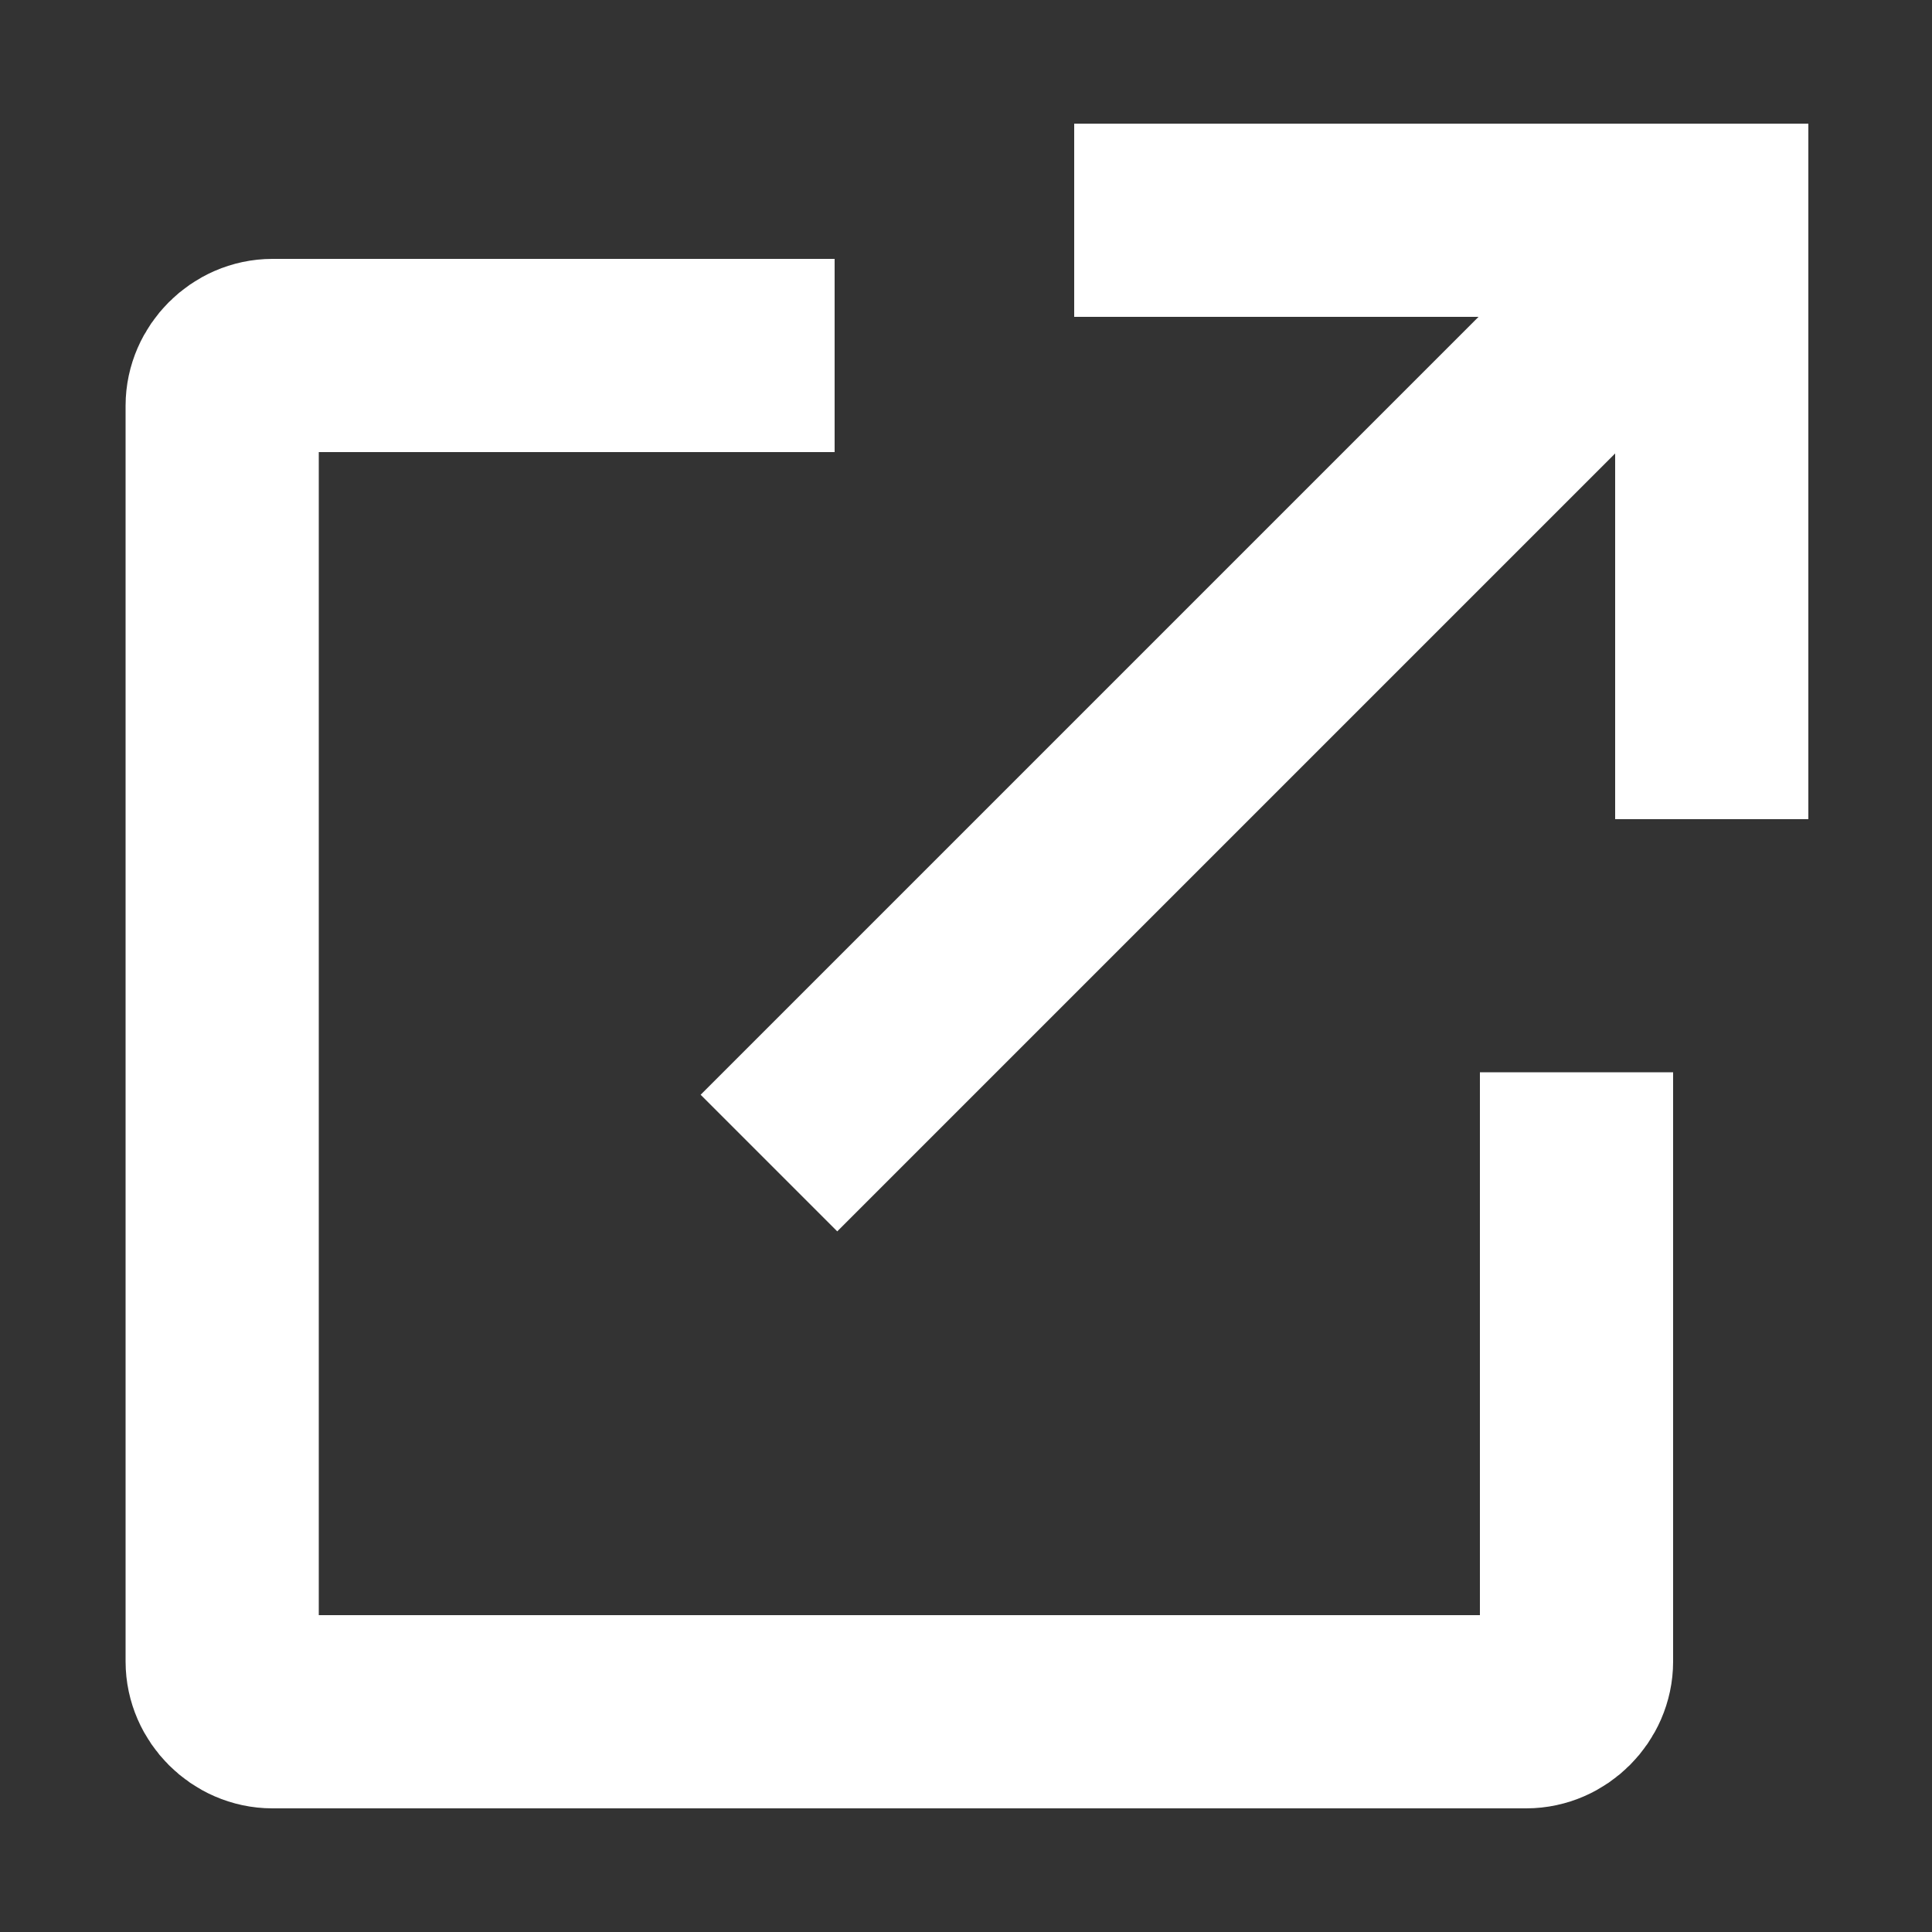 <?xml version="1.0" encoding="utf-8"?>
<!-- Generator: Adobe Illustrator 24.2.1, SVG Export Plug-In . SVG Version: 6.00 Build 0)  -->
<svg version="1.1" id="Layer_1" xmlns="http://www.w3.org/2000/svg" xmlns:xlink="http://www.w3.org/1999/xlink" x="0px" y="0px"
	 viewBox="0 0 100 100" style="enable-background:new 0 0 100 100;" xml:space="preserve">
<rect x="0" y="0" width="100" height="100" fill="#333333" stroke="none"/>
<style type="text/css">
	.st0{fill:none;stroke:#000000;stroke-width:6;stroke-linecap:round;stroke-miterlimit:10;}
	.st1{fill:none;stroke:#000000;stroke-width:6;stroke-linecap:round;stroke-linejoin:round;stroke-miterlimit:10;}
	.st2{fill:none;stroke:#FFFFFF;stroke-width:10;stroke-miterlimit:10;}
	.st3{fill:#FFFFFF;stroke:#FFFFFF;stroke-width:10;stroke-linejoin:round;stroke-miterlimit:10;}
</style>
<g>
	<path class="st2" d="M81.6,55.5v30.5c0,1.4-1.2,2.6-2.6,2.6H14.1c-1.4,0-2.6-1.2-2.6-2.6V21c0-1.4,1.2-2.6,2.6-2.6h29.1"/>
	<line class="st3" x1="88.7" y1="11.3" x2="39.8" y2="60.2"/>
	<polyline class="st2" points="55.6,11.4 88.6,11.4 88.6,42.4 	"/>
</g>
</svg>
